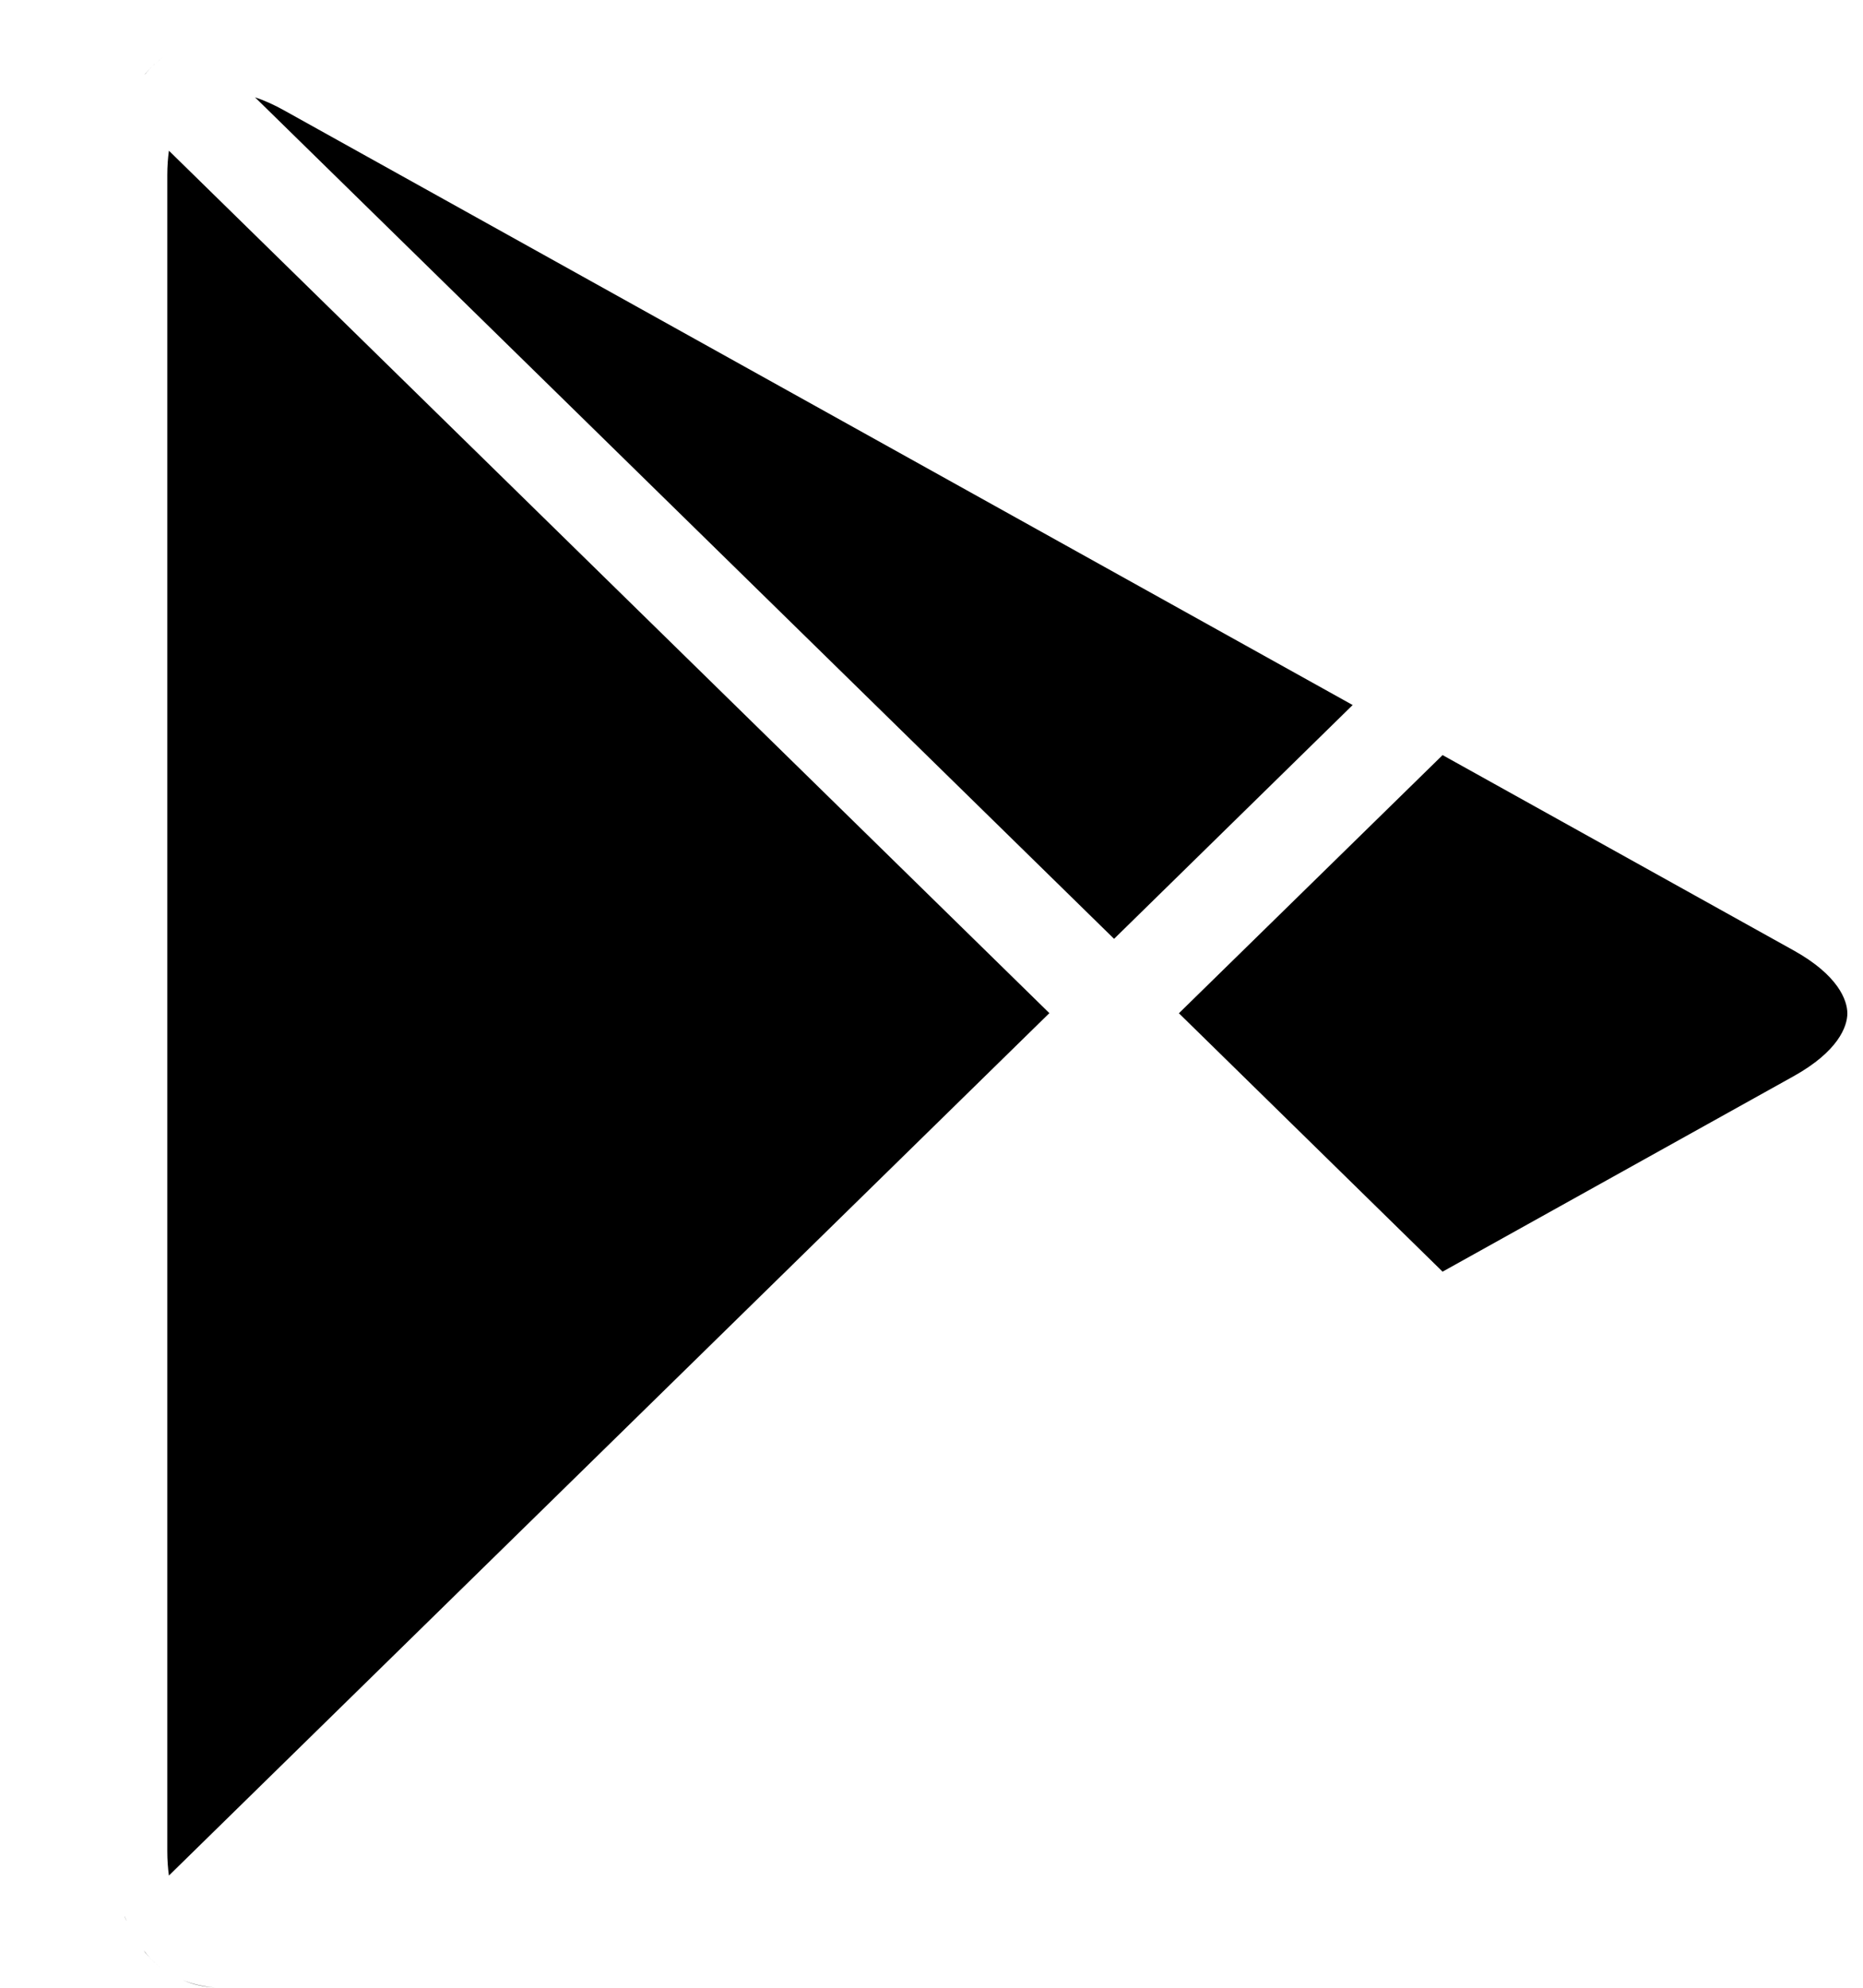 <svg width="15" height="16" viewBox="0 0 15 16" fill="none" xmlns="http://www.w3.org/2000/svg">
<path d="M1.921 15.994C1.873 15.999 1.826 16.002 1.78 16.001C1.826 16.002 1.873 15.999 1.921 15.994ZM1.463 15.935C1.546 15.97 1.636 15.991 1.733 15.998C1.686 15.995 1.639 15.99 1.595 15.979C1.549 15.969 1.505 15.953 1.463 15.935ZM2.087 15.964C2.042 15.975 1.999 15.983 1.956 15.989C1.999 15.983 2.042 15.975 2.087 15.964ZM2.283 15.899C2.228 15.921 2.175 15.94 2.122 15.955C2.175 15.94 2.228 15.921 2.283 15.899ZM1.439 15.925C1.406 15.909 1.374 15.891 1.344 15.871C1.374 15.891 1.406 15.909 1.439 15.925ZM2.501 15.798C2.443 15.83 2.385 15.857 2.329 15.881C2.385 15.857 2.443 15.83 2.501 15.798ZM1.311 15.85C1.277 15.825 1.245 15.799 1.216 15.77C1.213 15.766 1.209 15.763 1.206 15.76C1.238 15.793 1.274 15.823 1.311 15.85ZM1.207 15.758C1.195 15.745 1.182 15.732 1.17 15.718C1.165 15.712 1.162 15.706 1.157 15.7C1.173 15.72 1.19 15.74 1.207 15.758ZM1.02 15.464C1.056 15.553 1.103 15.632 1.157 15.7C1.103 15.632 1.056 15.553 1.02 15.464ZM1.02 15.464C1.016 15.456 1.012 15.449 1.009 15.441C1.006 15.435 1.004 15.428 1.002 15.422C1.007 15.436 1.014 15.45 1.02 15.464ZM1.002 15.422C0.992 15.396 0.985 15.368 0.977 15.34C0.985 15.368 0.992 15.396 1.002 15.422ZM0.918 14.901C0.918 14.969 0.923 15.034 0.93 15.097C0.923 15.034 0.918 14.969 0.918 14.901ZM8.449 8.155L1.36 15.097C1.352 15.039 1.347 14.974 1.347 14.901V1.409C1.347 1.337 1.352 1.271 1.36 1.213L8.449 8.155ZM14.441 7.65C14.801 7.85 14.874 8.052 14.874 8.157C14.874 8.263 14.8 8.463 14.441 8.663L11.615 10.236L9.492 8.156L11.615 6.078L14.441 7.65ZM1.206 0.554C1.209 0.55 1.213 0.547 1.216 0.544C1.246 0.513 1.28 0.486 1.314 0.461C1.276 0.488 1.24 0.519 1.206 0.554ZM2.053 0.783C2.125 0.807 2.205 0.842 2.292 0.891L10.891 5.675L8.97 7.557L2.053 0.783ZM0.928 1.231C0.927 1.242 0.925 1.253 0.924 1.264C0.925 1.253 0.927 1.242 0.928 1.231ZM1.016 0.854C1.034 0.81 1.054 0.768 1.076 0.729C1.054 0.768 1.034 0.81 1.016 0.854ZM1.164 0.603C1.168 0.598 1.171 0.592 1.175 0.588C1.185 0.576 1.196 0.564 1.207 0.553C1.192 0.568 1.178 0.585 1.164 0.603ZM2.316 0.427C2.377 0.452 2.439 0.482 2.501 0.517C2.439 0.482 2.377 0.452 2.316 0.427ZM1.34 0.444C1.369 0.425 1.399 0.409 1.431 0.394C1.399 0.409 1.369 0.425 1.34 0.444ZM2.111 0.354C2.17 0.37 2.23 0.392 2.292 0.417C2.23 0.392 2.17 0.37 2.111 0.354ZM1.616 0.331C1.658 0.322 1.701 0.316 1.745 0.313C1.701 0.316 1.658 0.322 1.616 0.331ZM1.771 0.312C1.82 0.311 1.87 0.313 1.922 0.318C1.87 0.313 1.82 0.311 1.771 0.312ZM1.953 0.323C2.005 0.33 2.058 0.34 2.111 0.354C2.058 0.34 2.005 0.33 1.953 0.323ZM1.47 0.375C1.501 0.362 1.533 0.352 1.565 0.343C1.533 0.352 1.501 0.362 1.47 0.375Z" fill="black"/>
</svg>
